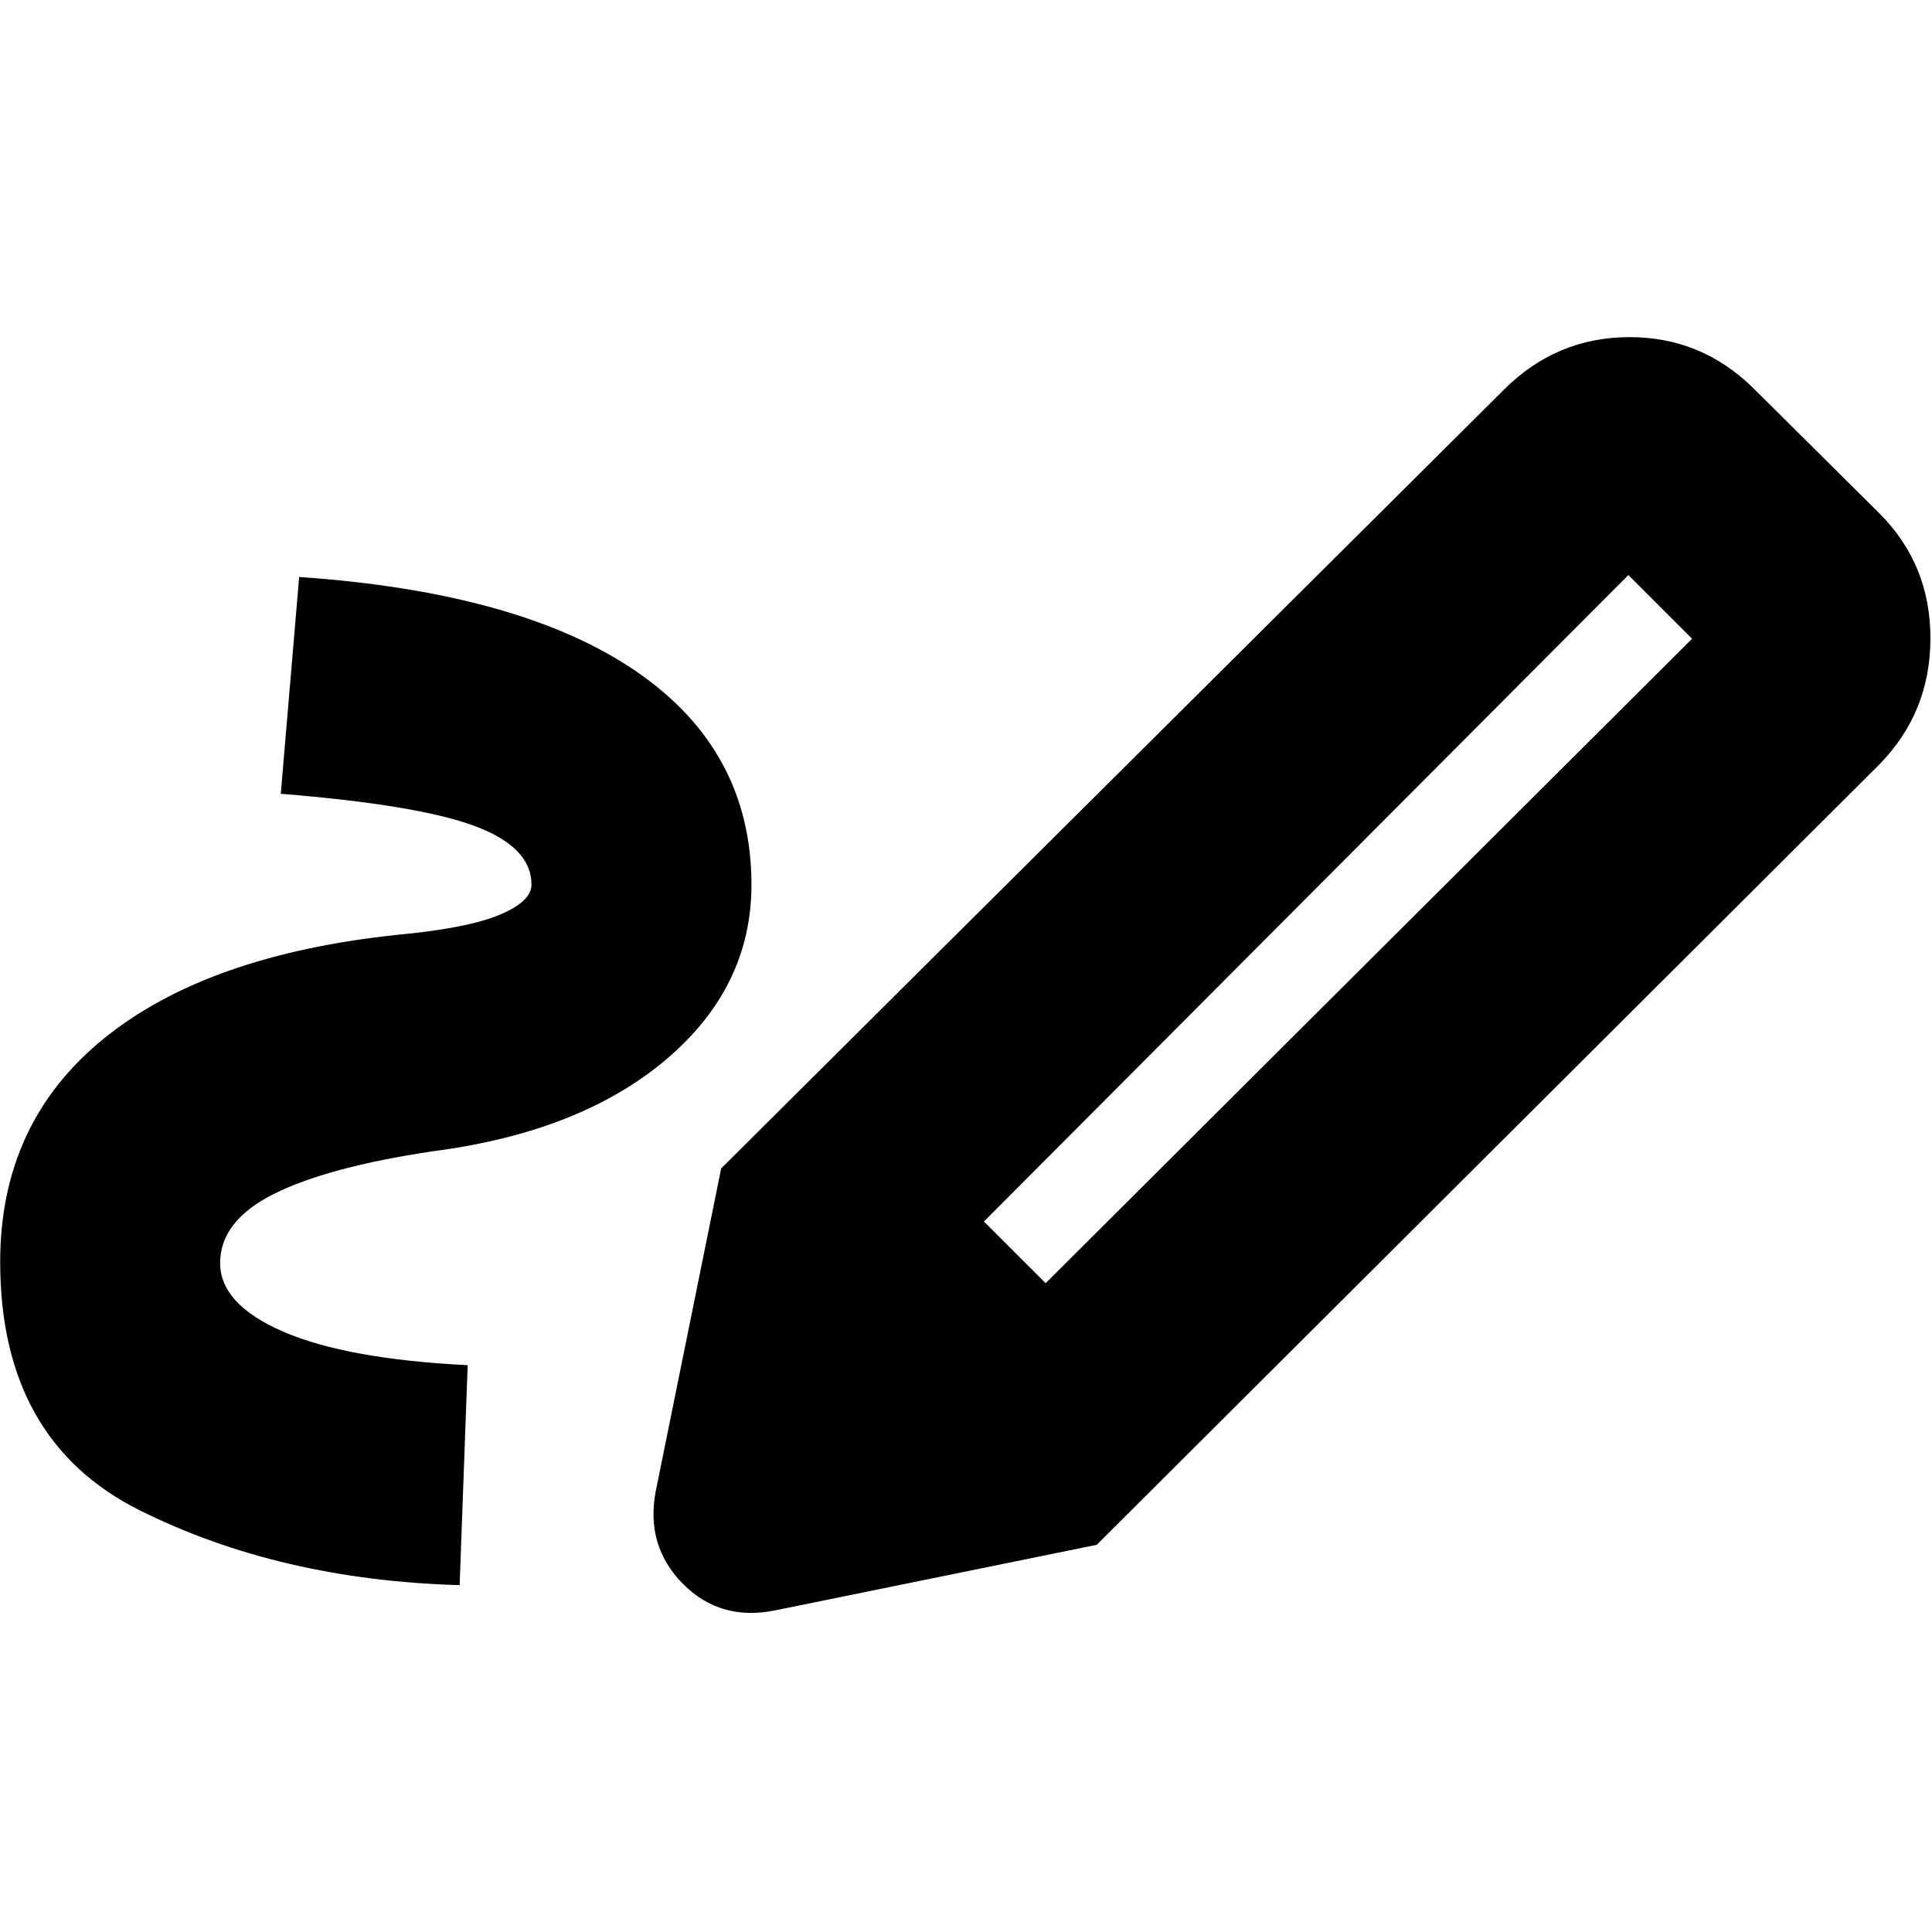 <svg xmlns="http://www.w3.org/2000/svg" height="20" viewBox="0 -960 960 960" width="20"><path d="m519.57-322.39 321.21-320.22-31.65-31.65-320.22 321.22 30.66 30.65ZM228.39-172.35q-89.52-2.56-158.91-37.15Q.09-244.09.09-333q0-69 51.3-110.78 51.31-41.79 146.31-51.74 34.65-3.26 50.52-9.92 15.87-6.65 15.87-14.95 0-18.74-28.42-29.24-28.41-10.5-96.15-15.94l9.13-107.73q109.96 7.56 167.35 46.82t57.39 106.09q0 51-42.56 86.98-42.57 35.98-115.96 45.5-52.17 7.82-78.83 21.19-26.65 13.37-26.65 34.29 0 20.6 31.5 34.19 31.5 13.59 91.5 16.59l-4 109.3Zm316.57-20.04L358.35-379.43 747.22-766.3q25.95-25.96 61.91-26.18 35.96-.22 61.91 25.18l62.79 62.34q25.39 25.39 25.39 62.13t-25.39 62.7L544.96-192.39Zm-159.7 32.56q-27.39 5.57-45.93-13.19-18.55-18.76-13.55-45.72l32.57-160.69 186.61 187.04-159.7 32.56Z"/></svg>